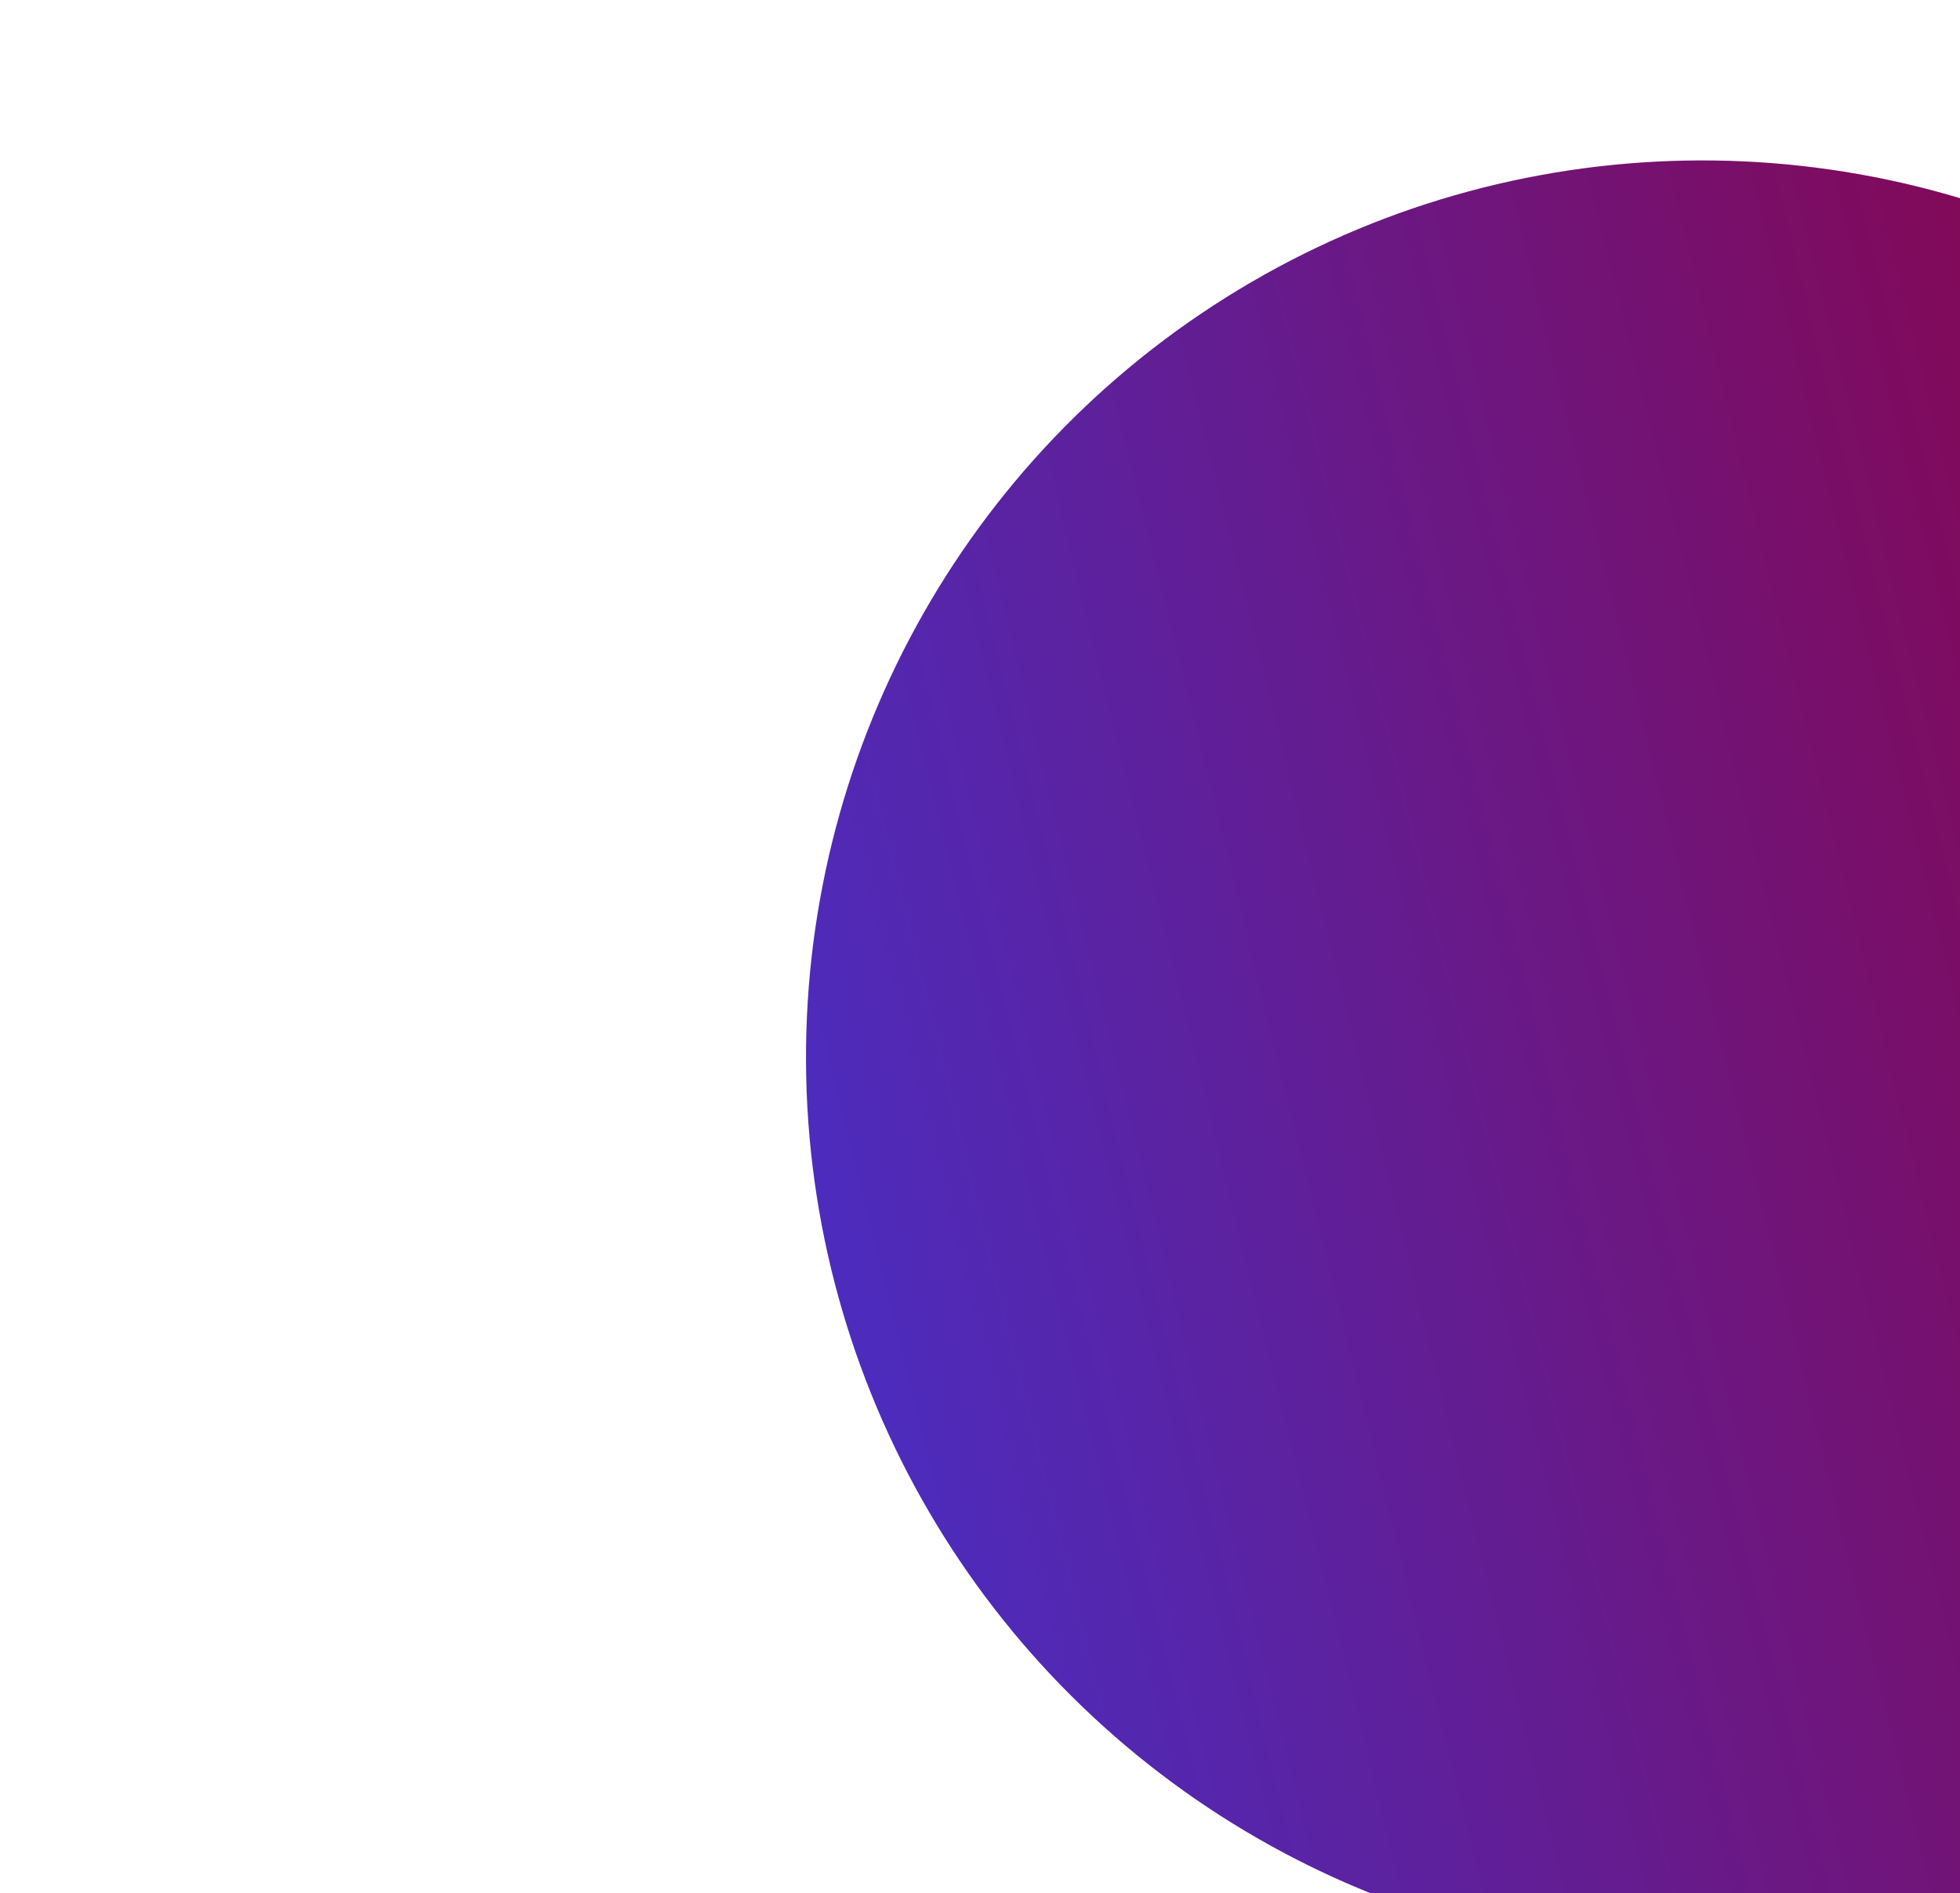 <svg width="975" height="942" viewBox="0 0 975 942" fill="none" xmlns="http://www.w3.org/2000/svg">
<g filter="url(#filter0_f_6_3632)">
<ellipse cx="847.712" cy="527.05" rx="447.5" ry="446.5" transform="rotate(58.809 847.712 527.05)" fill="url(#paint0_linear_6_3632)"/>
</g>
<defs>
<filter id="filter0_f_6_3632" x="0.878" y="-320.249" width="1693.67" height="1694.6" filterUnits="userSpaceOnUse" color-interpolation-filters="sRGB">
<feFlood flood-opacity="0" result="BackgroundImageFix"/>
<feBlend mode="normal" in="SourceGraphic" in2="BackgroundImageFix" result="shape"/>
<feGaussianBlur stdDeviation="200" result="effect1_foregroundBlur_6_3632"/>
</filter>
<linearGradient id="paint0_linear_6_3632" x1="1095.25" y1="171.55" x2="837.508" y2="997.173" gradientUnits="userSpaceOnUse">
<stop stop-color="#90003D"/>
<stop offset="1" stop-color="#4C2CBE"/>
</linearGradient>
</defs>
</svg>
